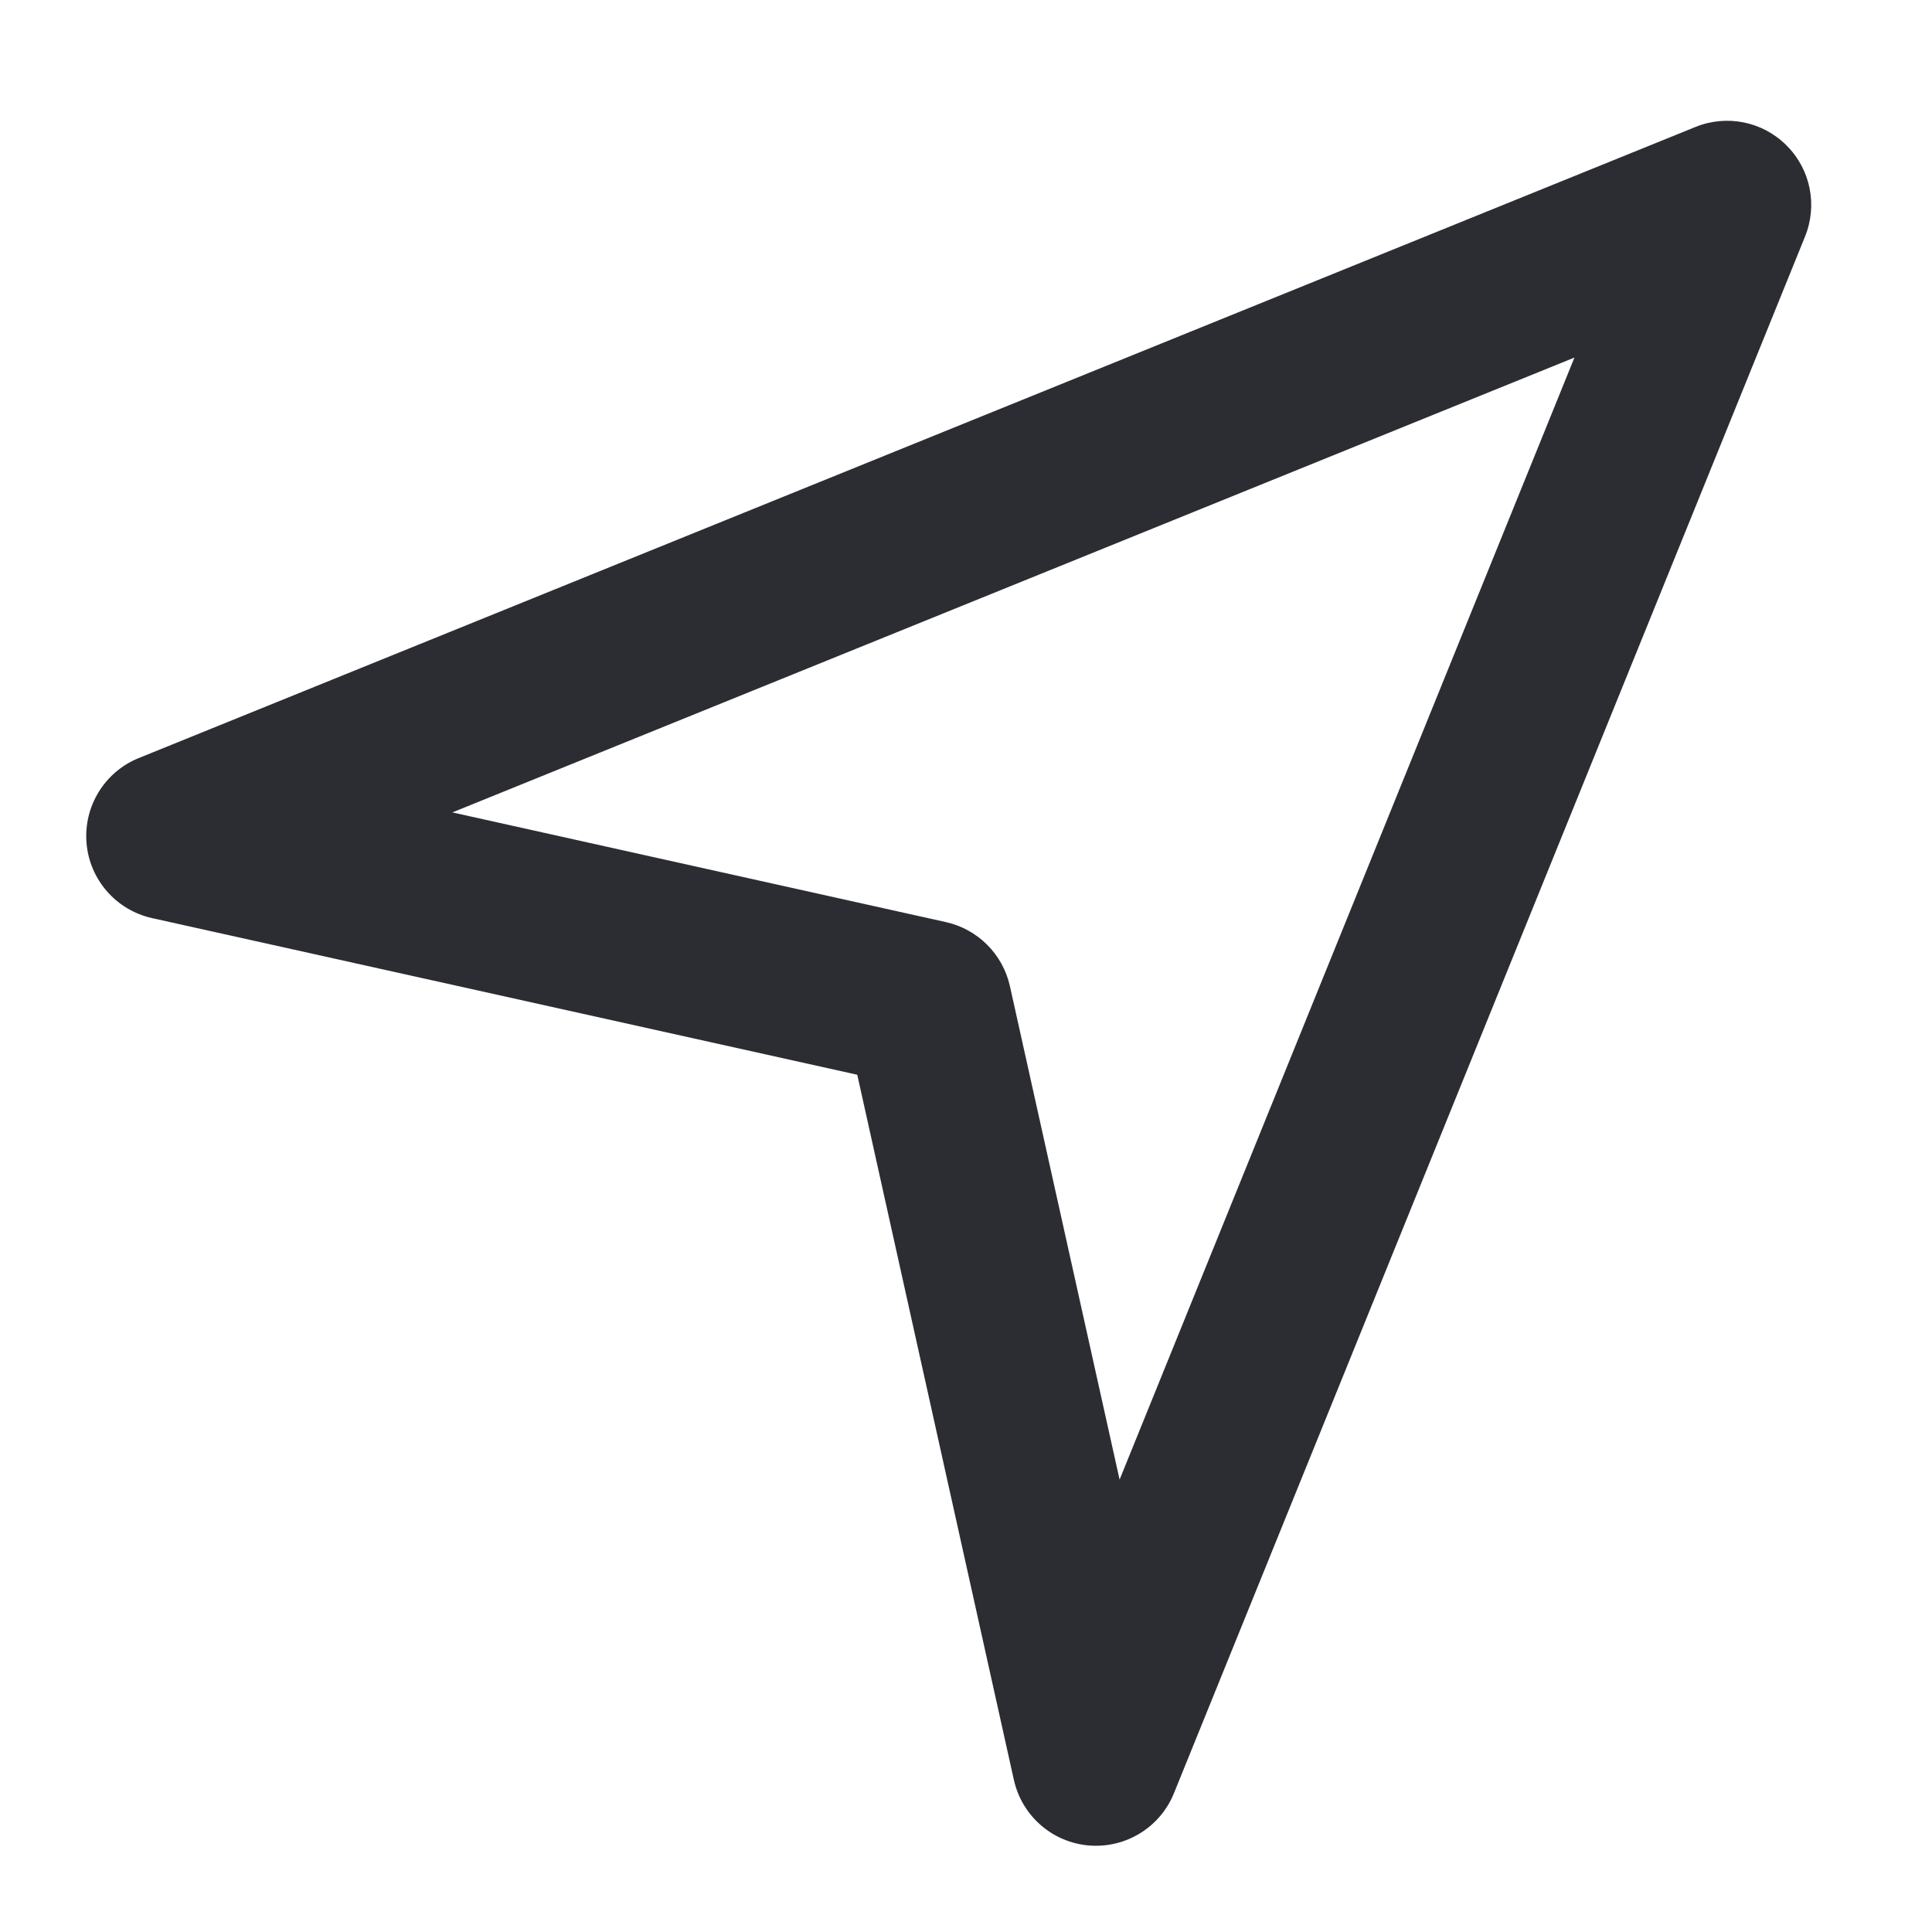 <svg width="14" height="14" viewBox="0 0 14 14" fill="none" xmlns="http://www.w3.org/2000/svg">
<path fill-rule="evenodd" clip-rule="evenodd" d="M12.946 1.054C13.12 1.227 13.172 1.487 13.08 1.714L8.507 12.994C8.407 13.242 8.157 13.395 7.891 13.373C7.625 13.351 7.405 13.158 7.347 12.898L6.212 7.788L1.102 6.653C0.842 6.595 0.649 6.375 0.627 6.109C0.605 5.843 0.758 5.593 1.006 5.493L12.286 0.92C12.513 0.828 12.773 0.88 12.946 1.054ZM3.278 5.887L6.855 6.682C7.086 6.734 7.266 6.914 7.318 7.145L8.113 10.722L11.409 2.591L3.278 5.887Z" fill="#2B2D33"/>
</svg>
